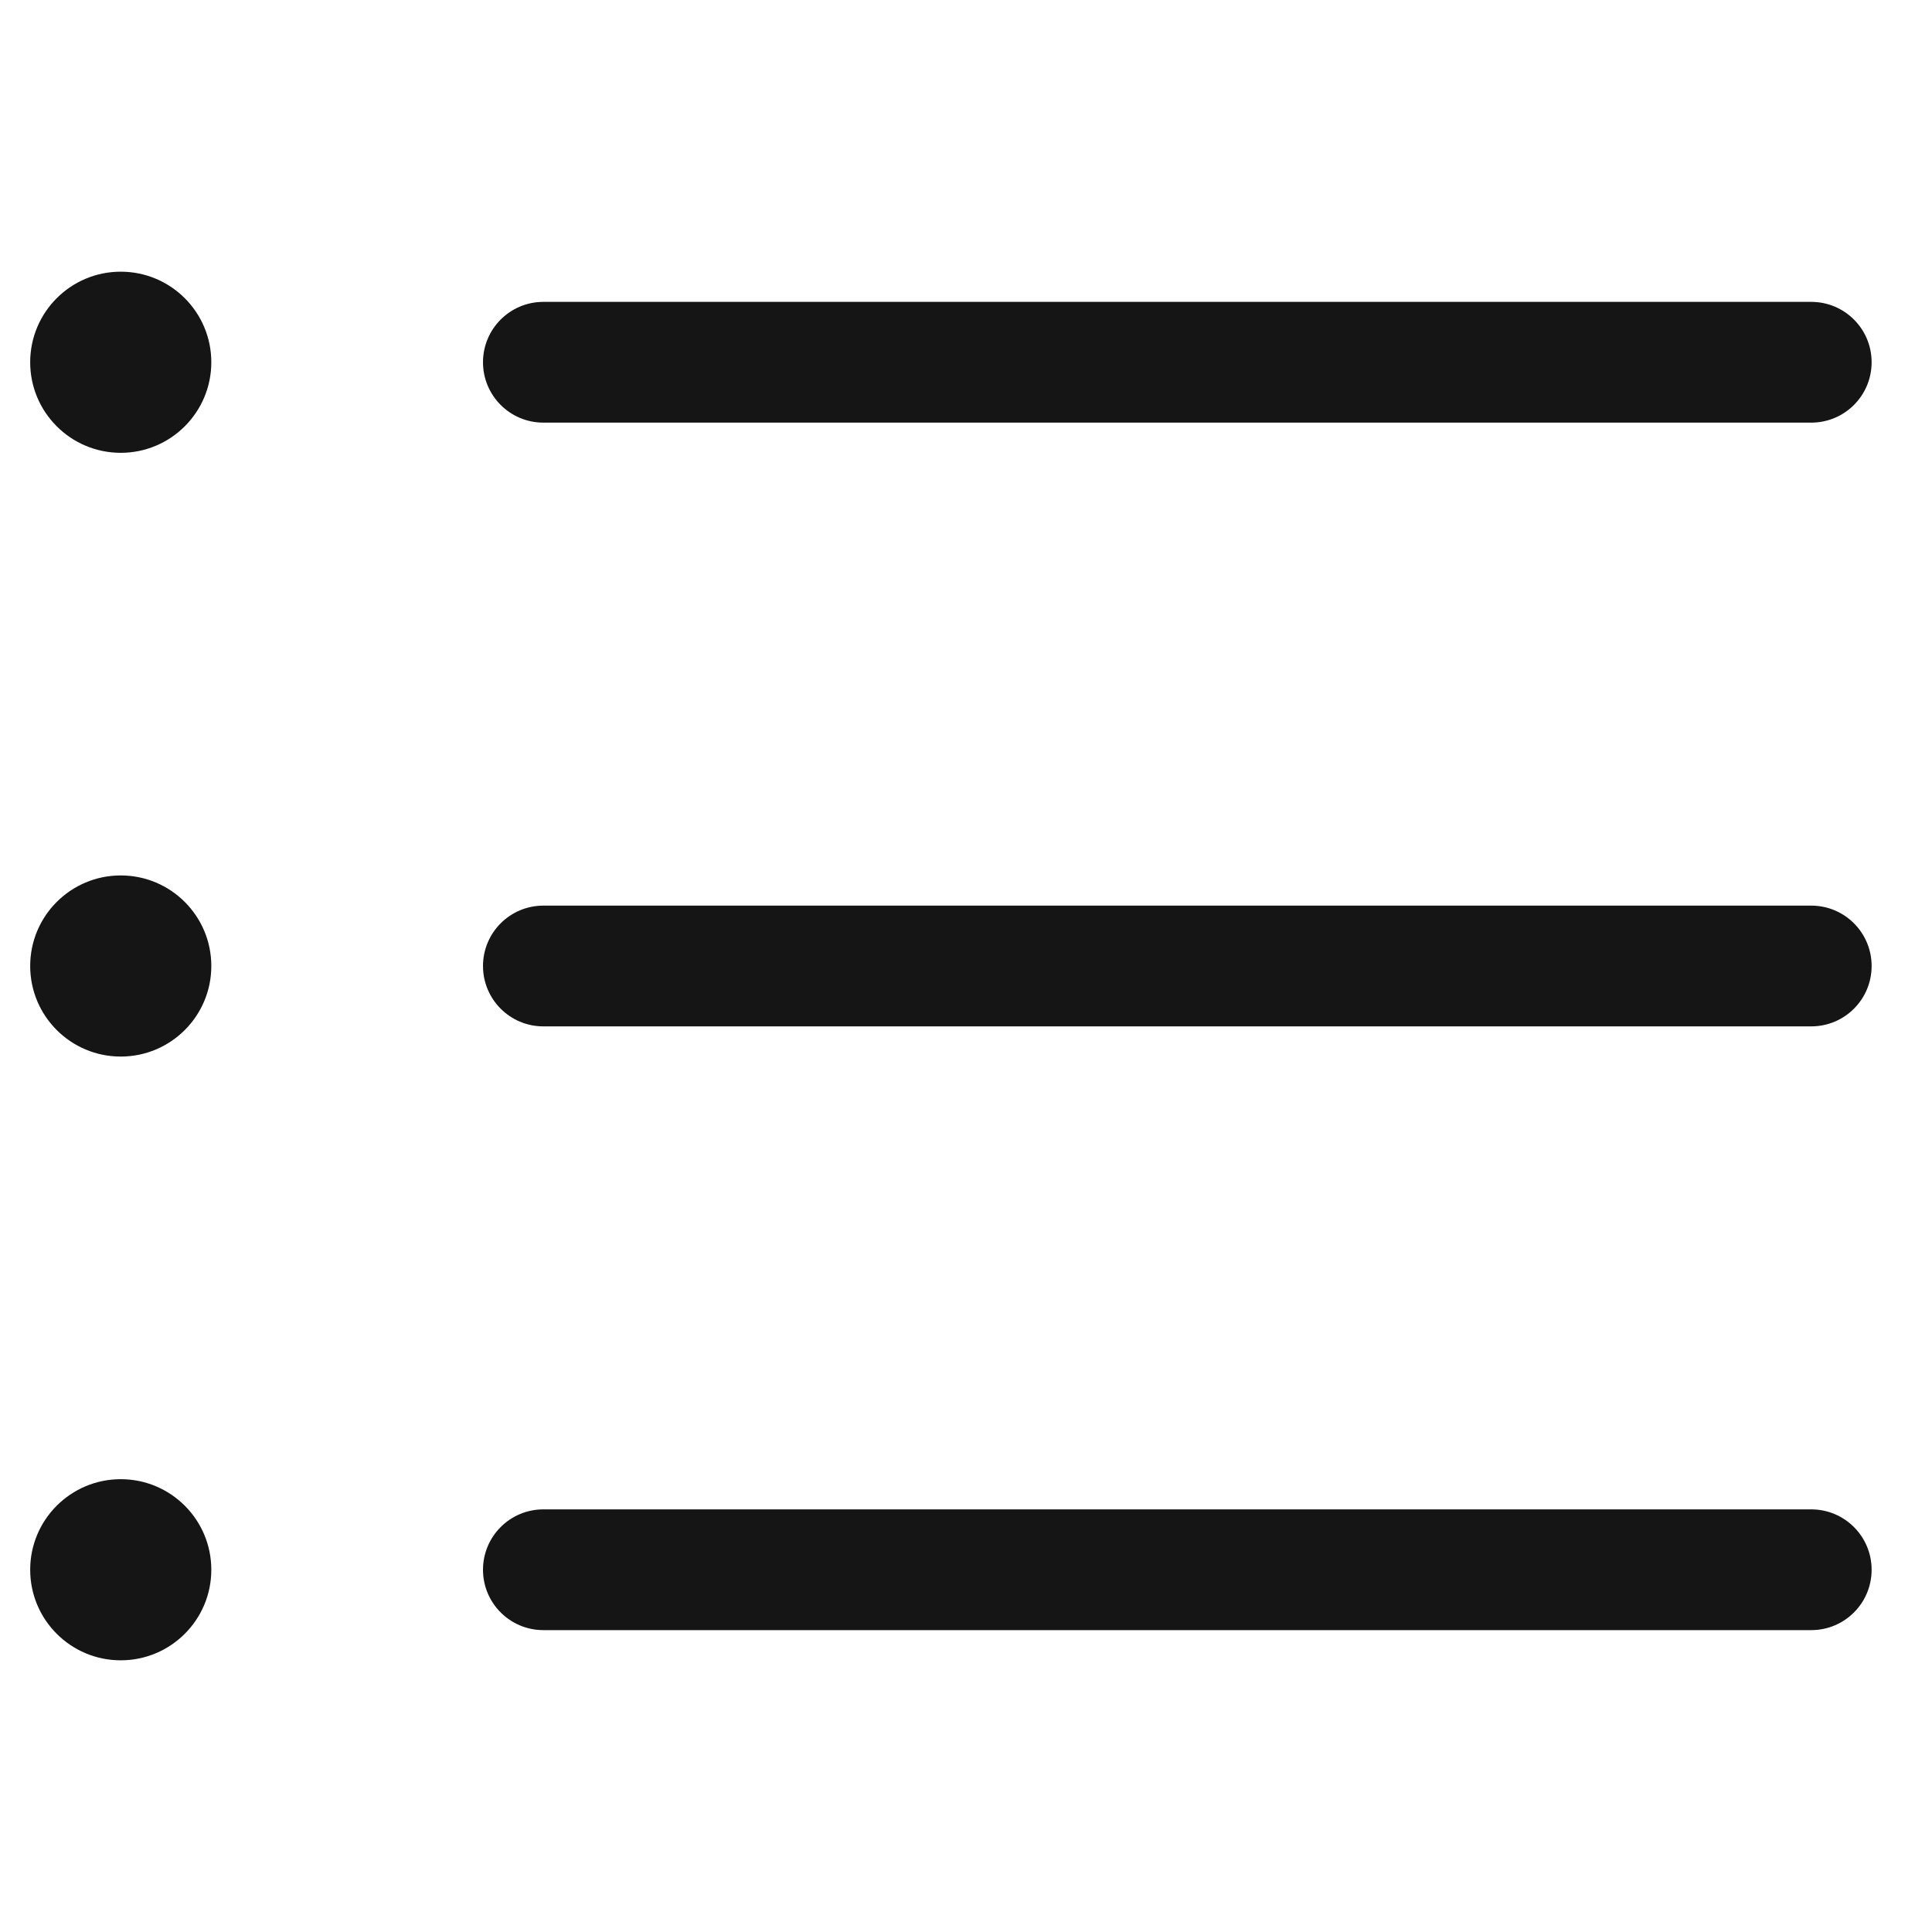 <?xml version="1.0" encoding="UTF-8"?><svg xmlns="http://www.w3.org/2000/svg" viewBox="0 0 32 32"><defs><style>.uuid-7dd1ca0c-8c62-4731-a219-cda768d52bac{fill:none;}.uuid-7dd1ca0c-8c62-4731-a219-cda768d52bac,.uuid-47fc087d-44ef-4182-9041-421804246061{stroke-width:0px;}.uuid-47fc087d-44ef-4182-9041-421804246061{fill:#151515;}</style></defs><g id="uuid-8557deb8-862d-4e4f-9bc5-17a4297acd97"><rect class="uuid-7dd1ca0c-8c62-4731-a219-cda768d52bac" width="32" height="32"/></g><g id="uuid-09c2c607-ec28-4778-9f56-8819072c1bce"><path class="uuid-47fc087d-44ef-4182-9041-421804246061" d="M30,15H9c-.553,0-1,.448-1,1s.447,1,1,1h21c.553,0,1-.448,1-1s-.447-1-1-1Z"/><path class="uuid-47fc087d-44ef-4182-9041-421804246061" d="M9,7h21c.553,0,1-.448,1-1s-.447-1-1-1H9c-.553,0-1,.448-1,1s.447,1,1,1Z"/><path class="uuid-47fc087d-44ef-4182-9041-421804246061" d="M30,25H9c-.553,0-1,.448-1,1s.447,1,1,1h21c.553,0,1-.448,1-1s-.447-1-1-1Z"/><circle class="uuid-47fc087d-44ef-4182-9041-421804246061" cx="2" cy="6" r="1.5"/><circle class="uuid-47fc087d-44ef-4182-9041-421804246061" cx="2" cy="16" r="1.5"/><circle class="uuid-47fc087d-44ef-4182-9041-421804246061" cx="2" cy="26" r="1.5"/></g></svg>